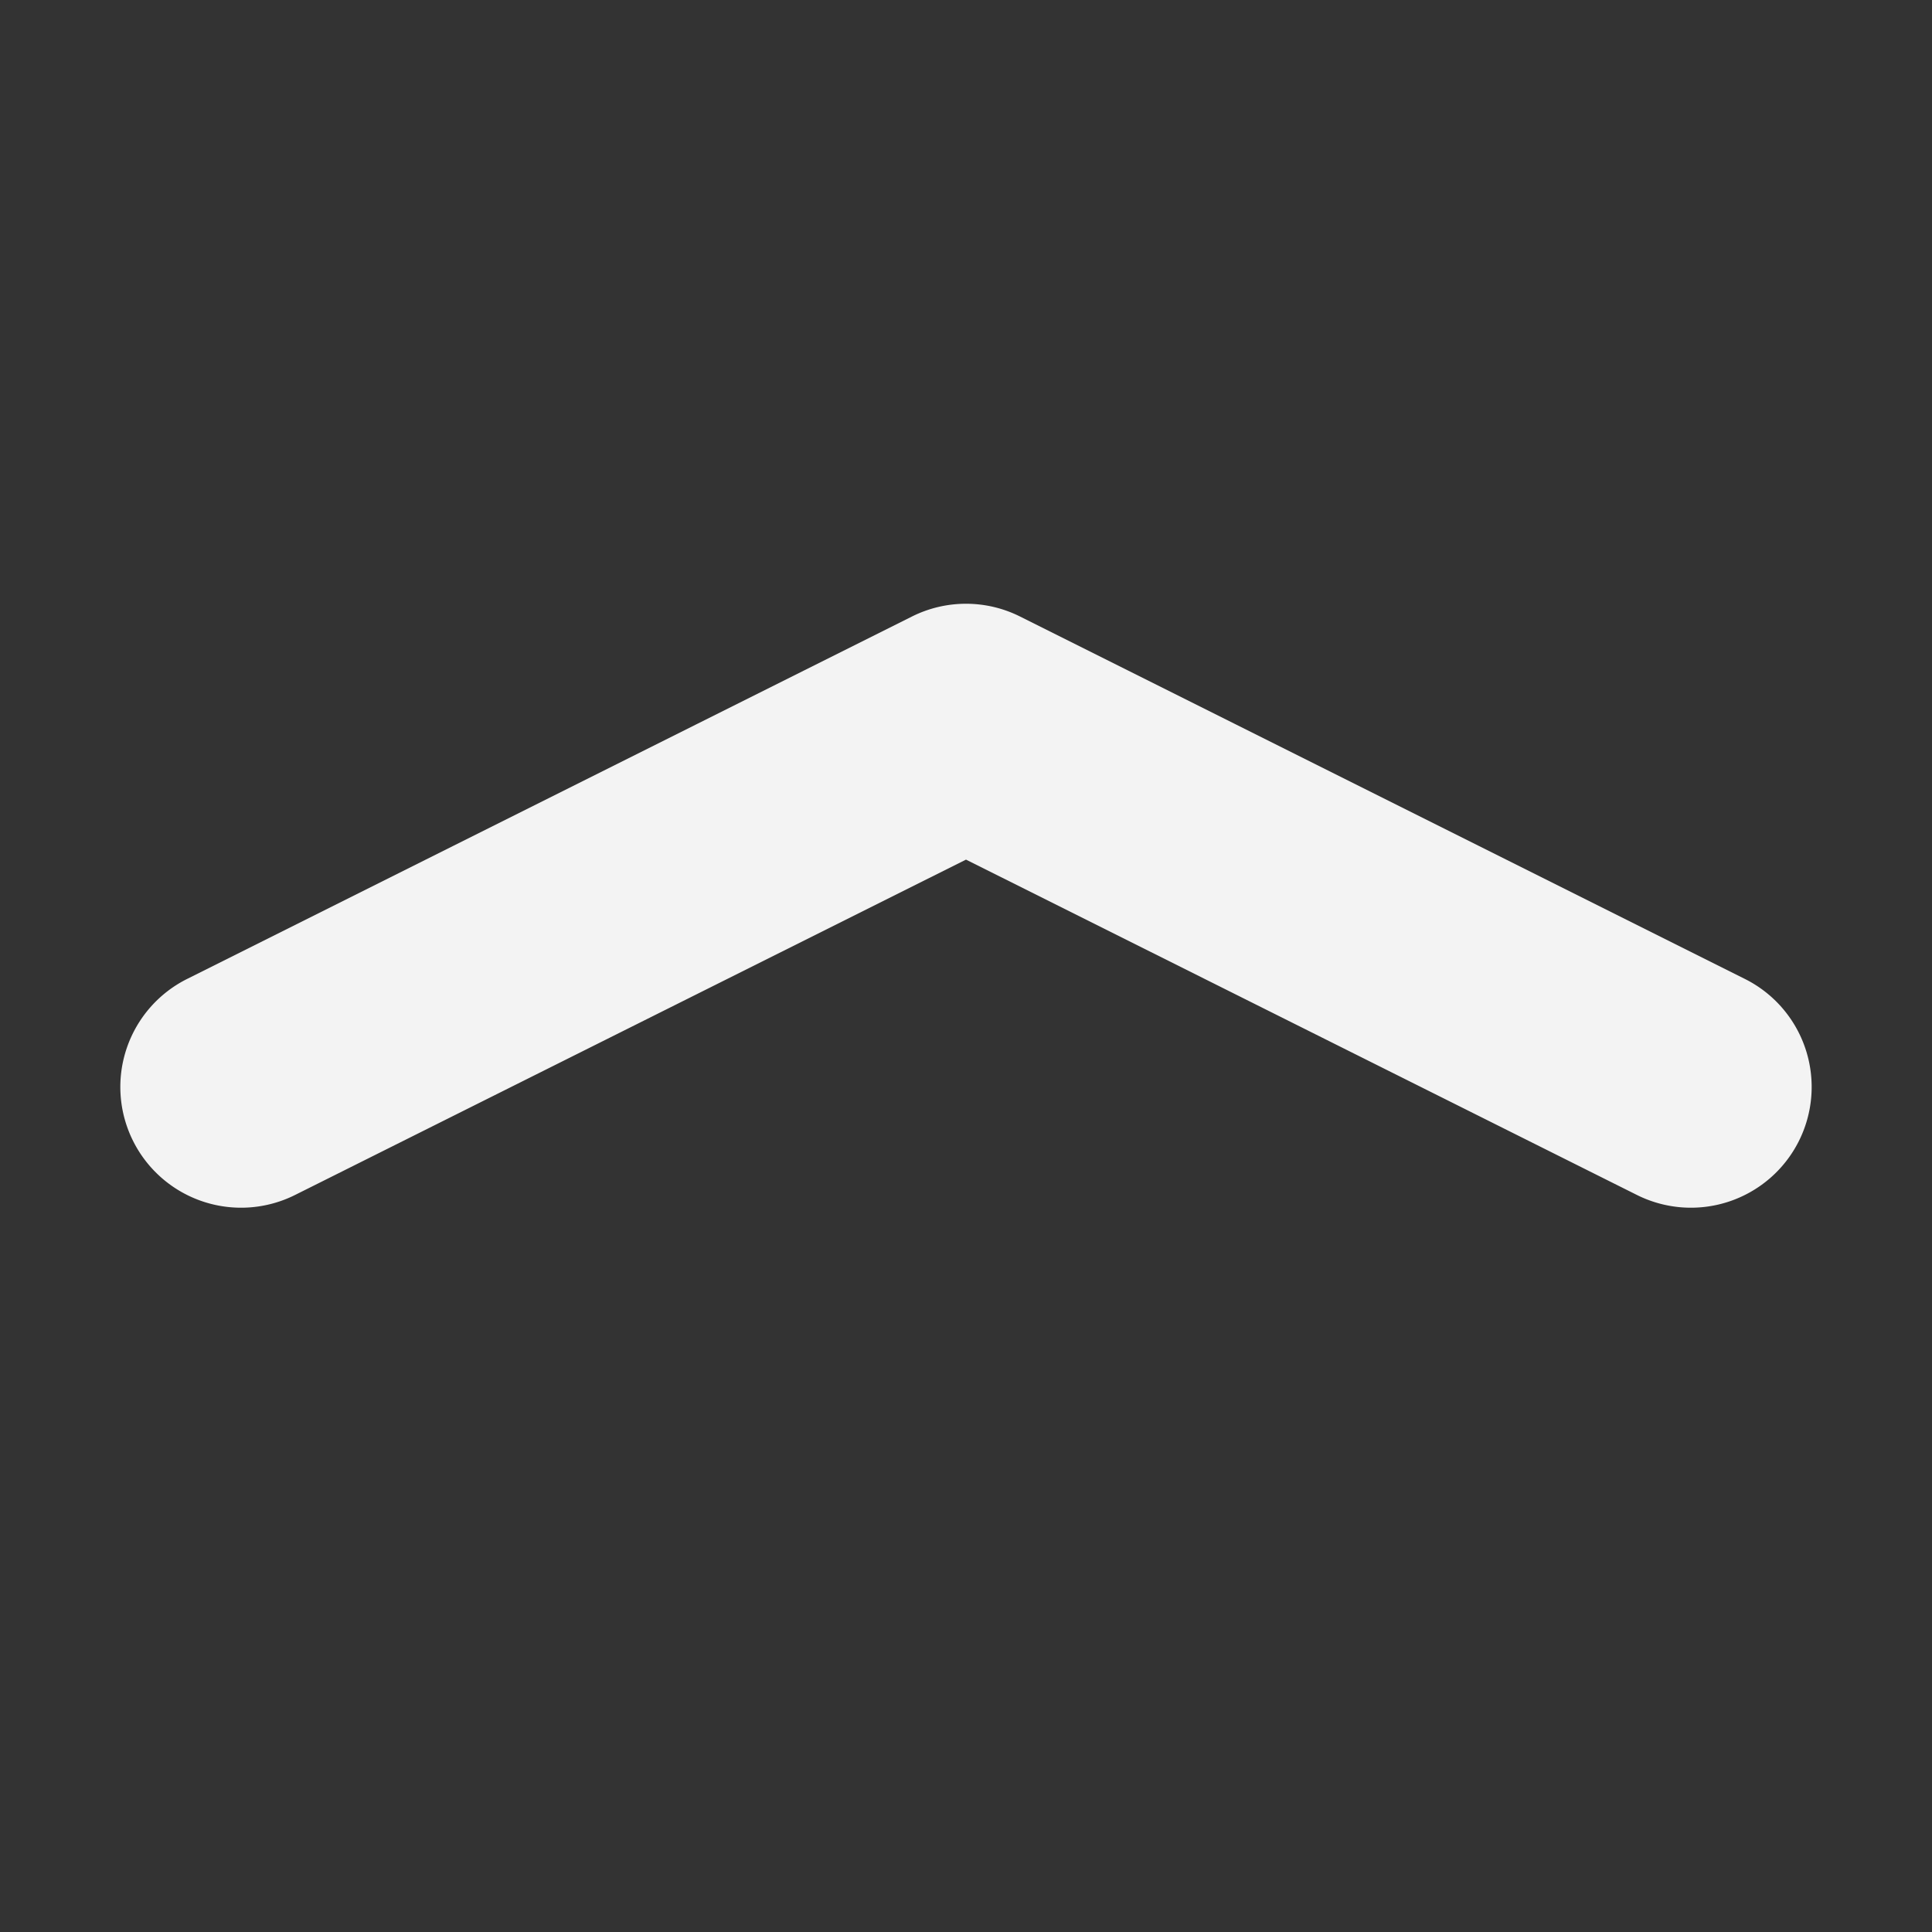 <svg xmlns="http://www.w3.org/2000/svg" width="16" height="16" fill="#f3f3f3" class="bi bi-chevron-compact-up" viewBox="0 0 16 16">
  <rect x="0" y="0" width="16" height="16" fill="#333333" stroke="none"/>
  <path fill-rule="evenodd" d="M7.776 5.553a.5.5 0 0 1 .448 0l6 3a.5.5 0 1 1-.448.894L8 6.56 2.224 9.447a.5.5 0 1 1-.448-.894z" stroke-width="1" stroke="#f3f3f3"/>
</svg>